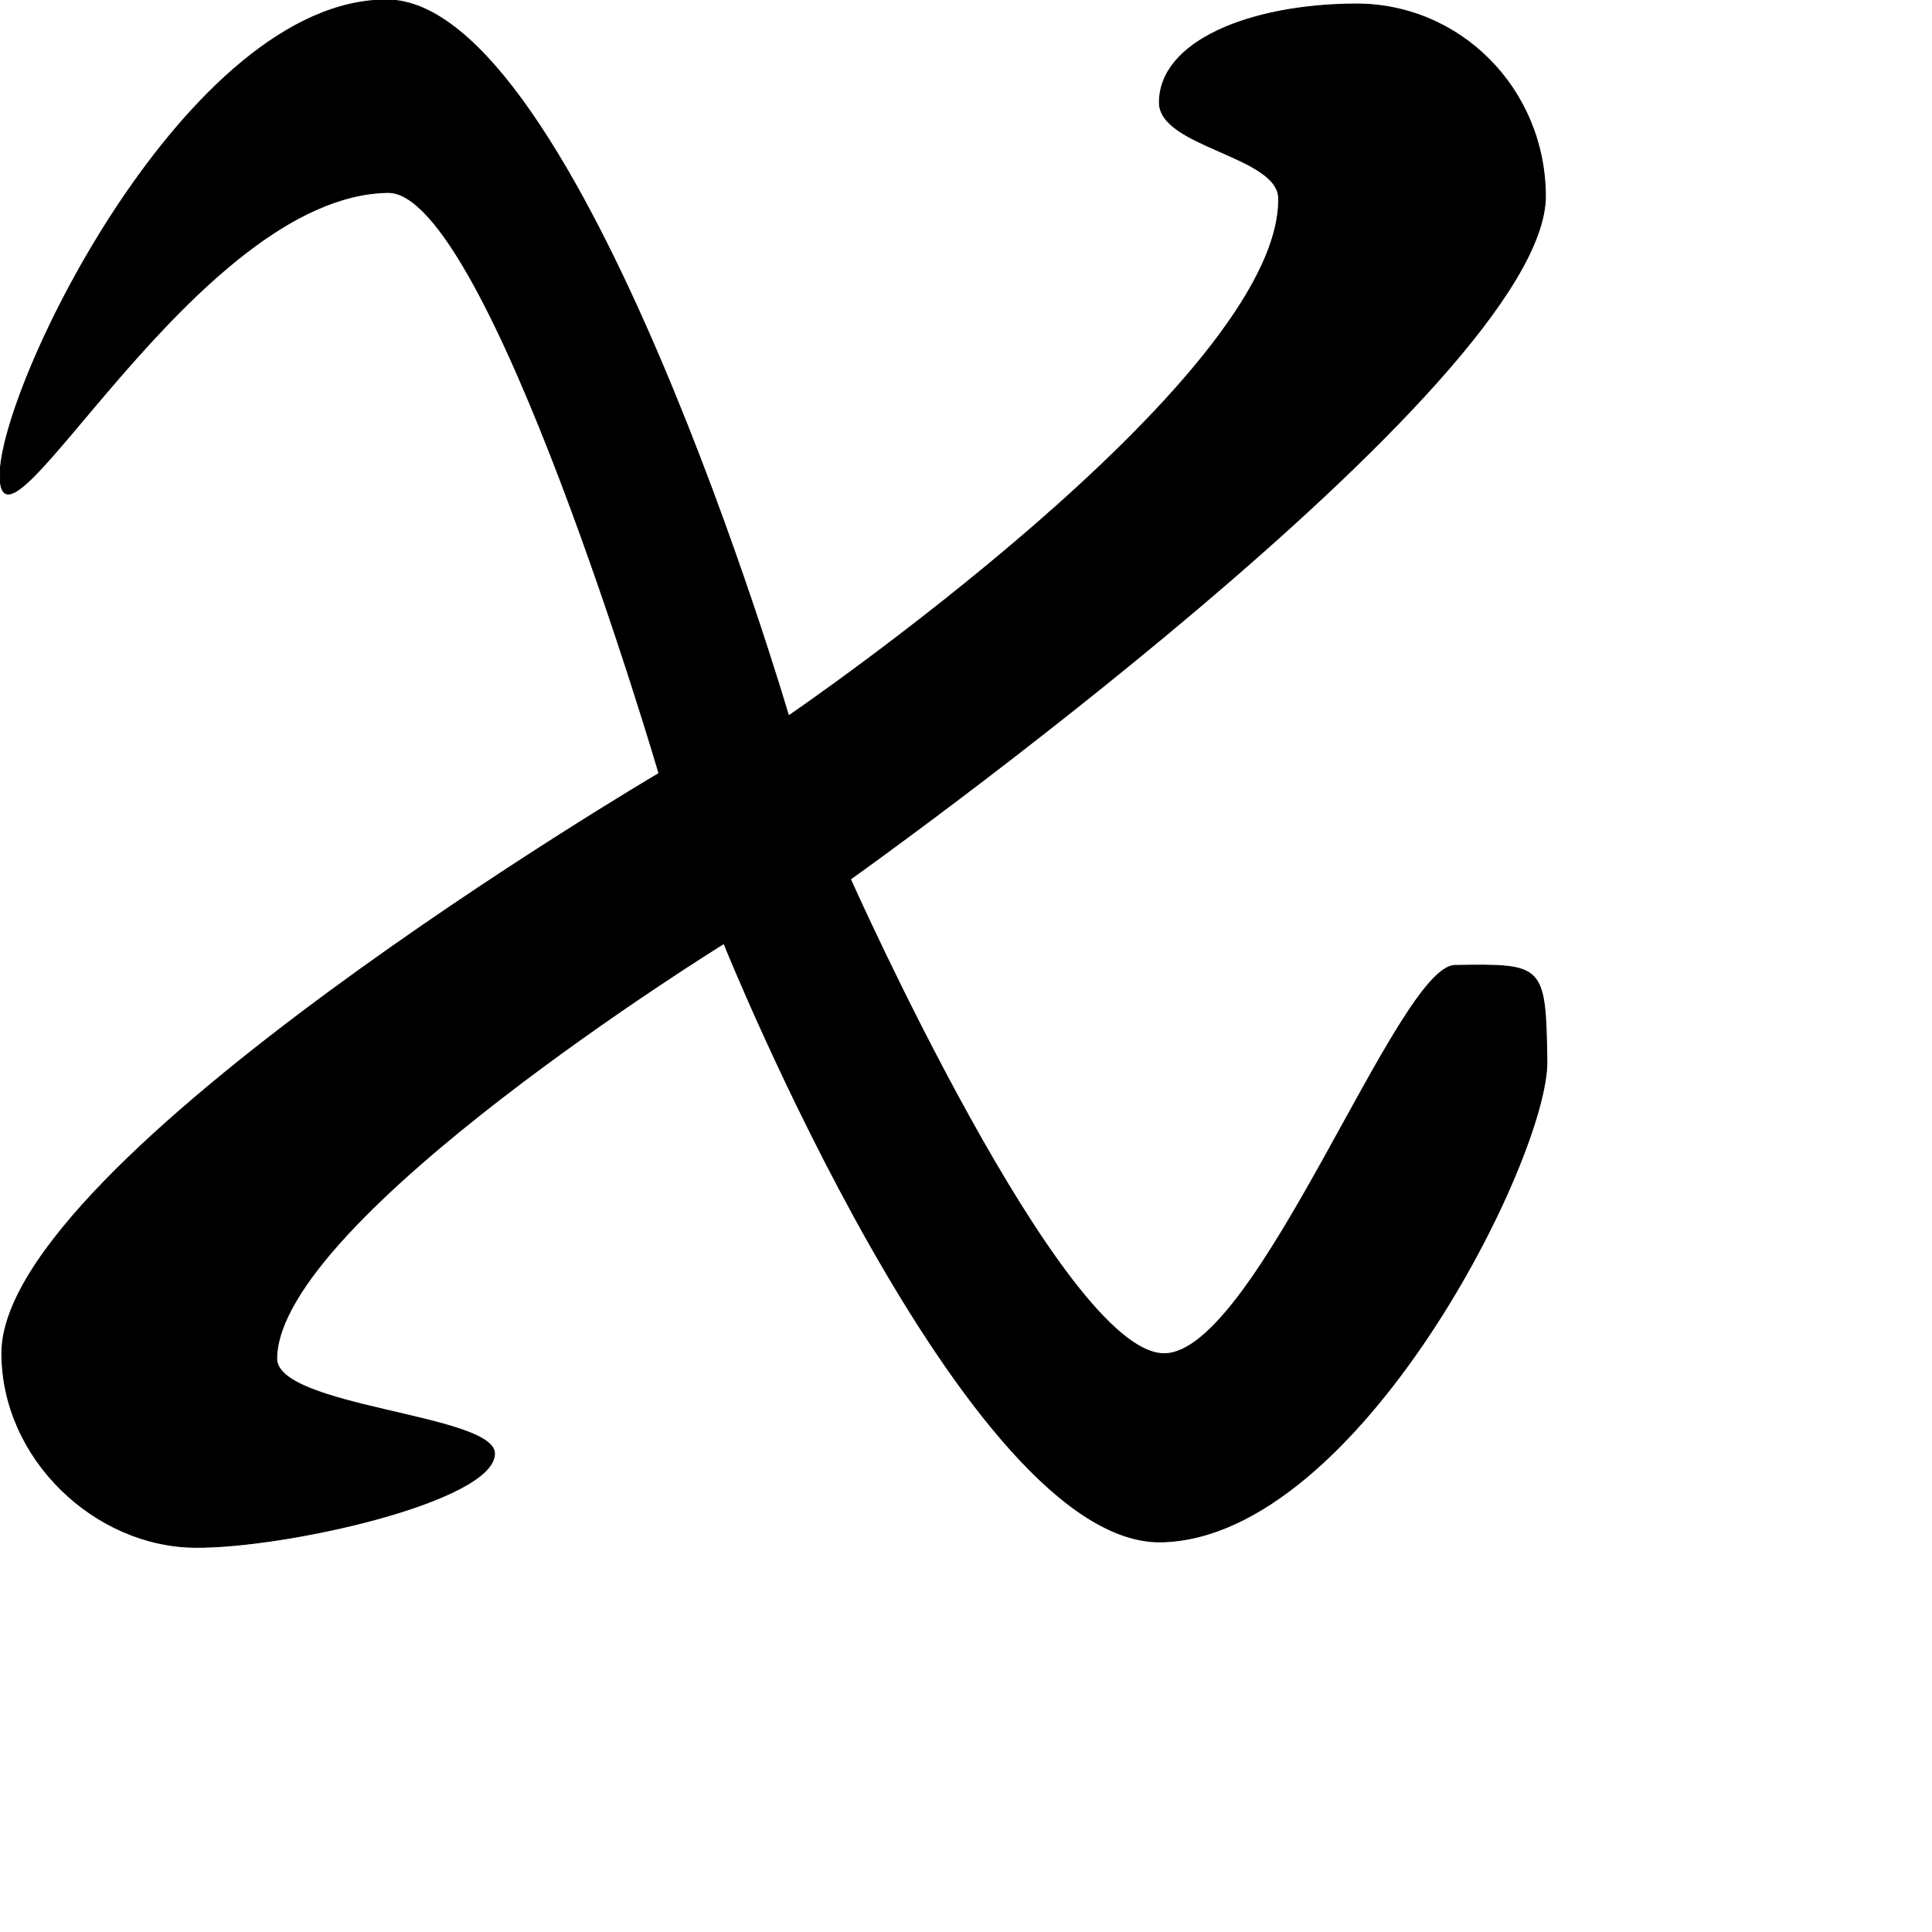 <?xml version="1.0" encoding="UTF-8" standalone="no"?>
<!DOCTYPE svg PUBLIC "-//W3C//DTD SVG 1.1//EN" "http://www.w3.org/Graphics/SVG/1.1/DTD/svg11.dtd">
<svg width="100%" height="100%" viewBox="0 0 2048 2048" version="1.1" xmlns="http://www.w3.org/2000/svg" xmlns:xlink="http://www.w3.org/1999/xlink" xml:space="preserve" xmlns:serif="http://www.serif.com/" style="fill-rule:evenodd;clip-rule:evenodd;stroke-linecap:round;stroke-linejoin:round;stroke-miterlimit:1.5;">
    <g id="レイヤー5">
        <path d="M698.586,819.841C698.586,819.841 1.563,1229.86 1.97,1434.62C2.192,1546.63 100.836,1639.3 206.633,1640.2C303.016,1641.03 523.473,1591.36 524.181,1541.07C524.767,1499.45 292.735,1492.07 293.284,1439.94C294.839,1292.2 767.398,1000.09 767.398,1000.09C767.398,1000.09 1024.54,1639.56 1231.78,1634.43C1440.91,1629.27 1641.22,1226.08 1639.75,1125.11C1638.25,1021.85 1636.2,1022.04 1542.35,1023.38C1481.84,1024.24 1332.76,1434.51 1234.2,1435.01C1126.12,1435.56 901.445,931.93 901.445,931.93C901.445,931.93 1639.58,407.285 1638.2,207.249C1637.42,93.94 1547.6,3.596 1436.46,4.242C1325.14,4.888 1229.26,43.546 1229.03,108.57C1228.86,155.814 1354.92,165.131 1355.46,210.277C1357.77,402.803 835.932,758.926 835.932,758.926C835.932,758.926 613.777,0.223 410.006,-0.067C199.204,-0.367 -0.337,409.063 0.072,504.242C0.554,616.341 206.933,207.057 411.202,203.988C517.515,202.391 698.586,819.841 698.586,819.841Z" style="stroke:black;stroke-width:1px;"/>
    </g>
</svg>
